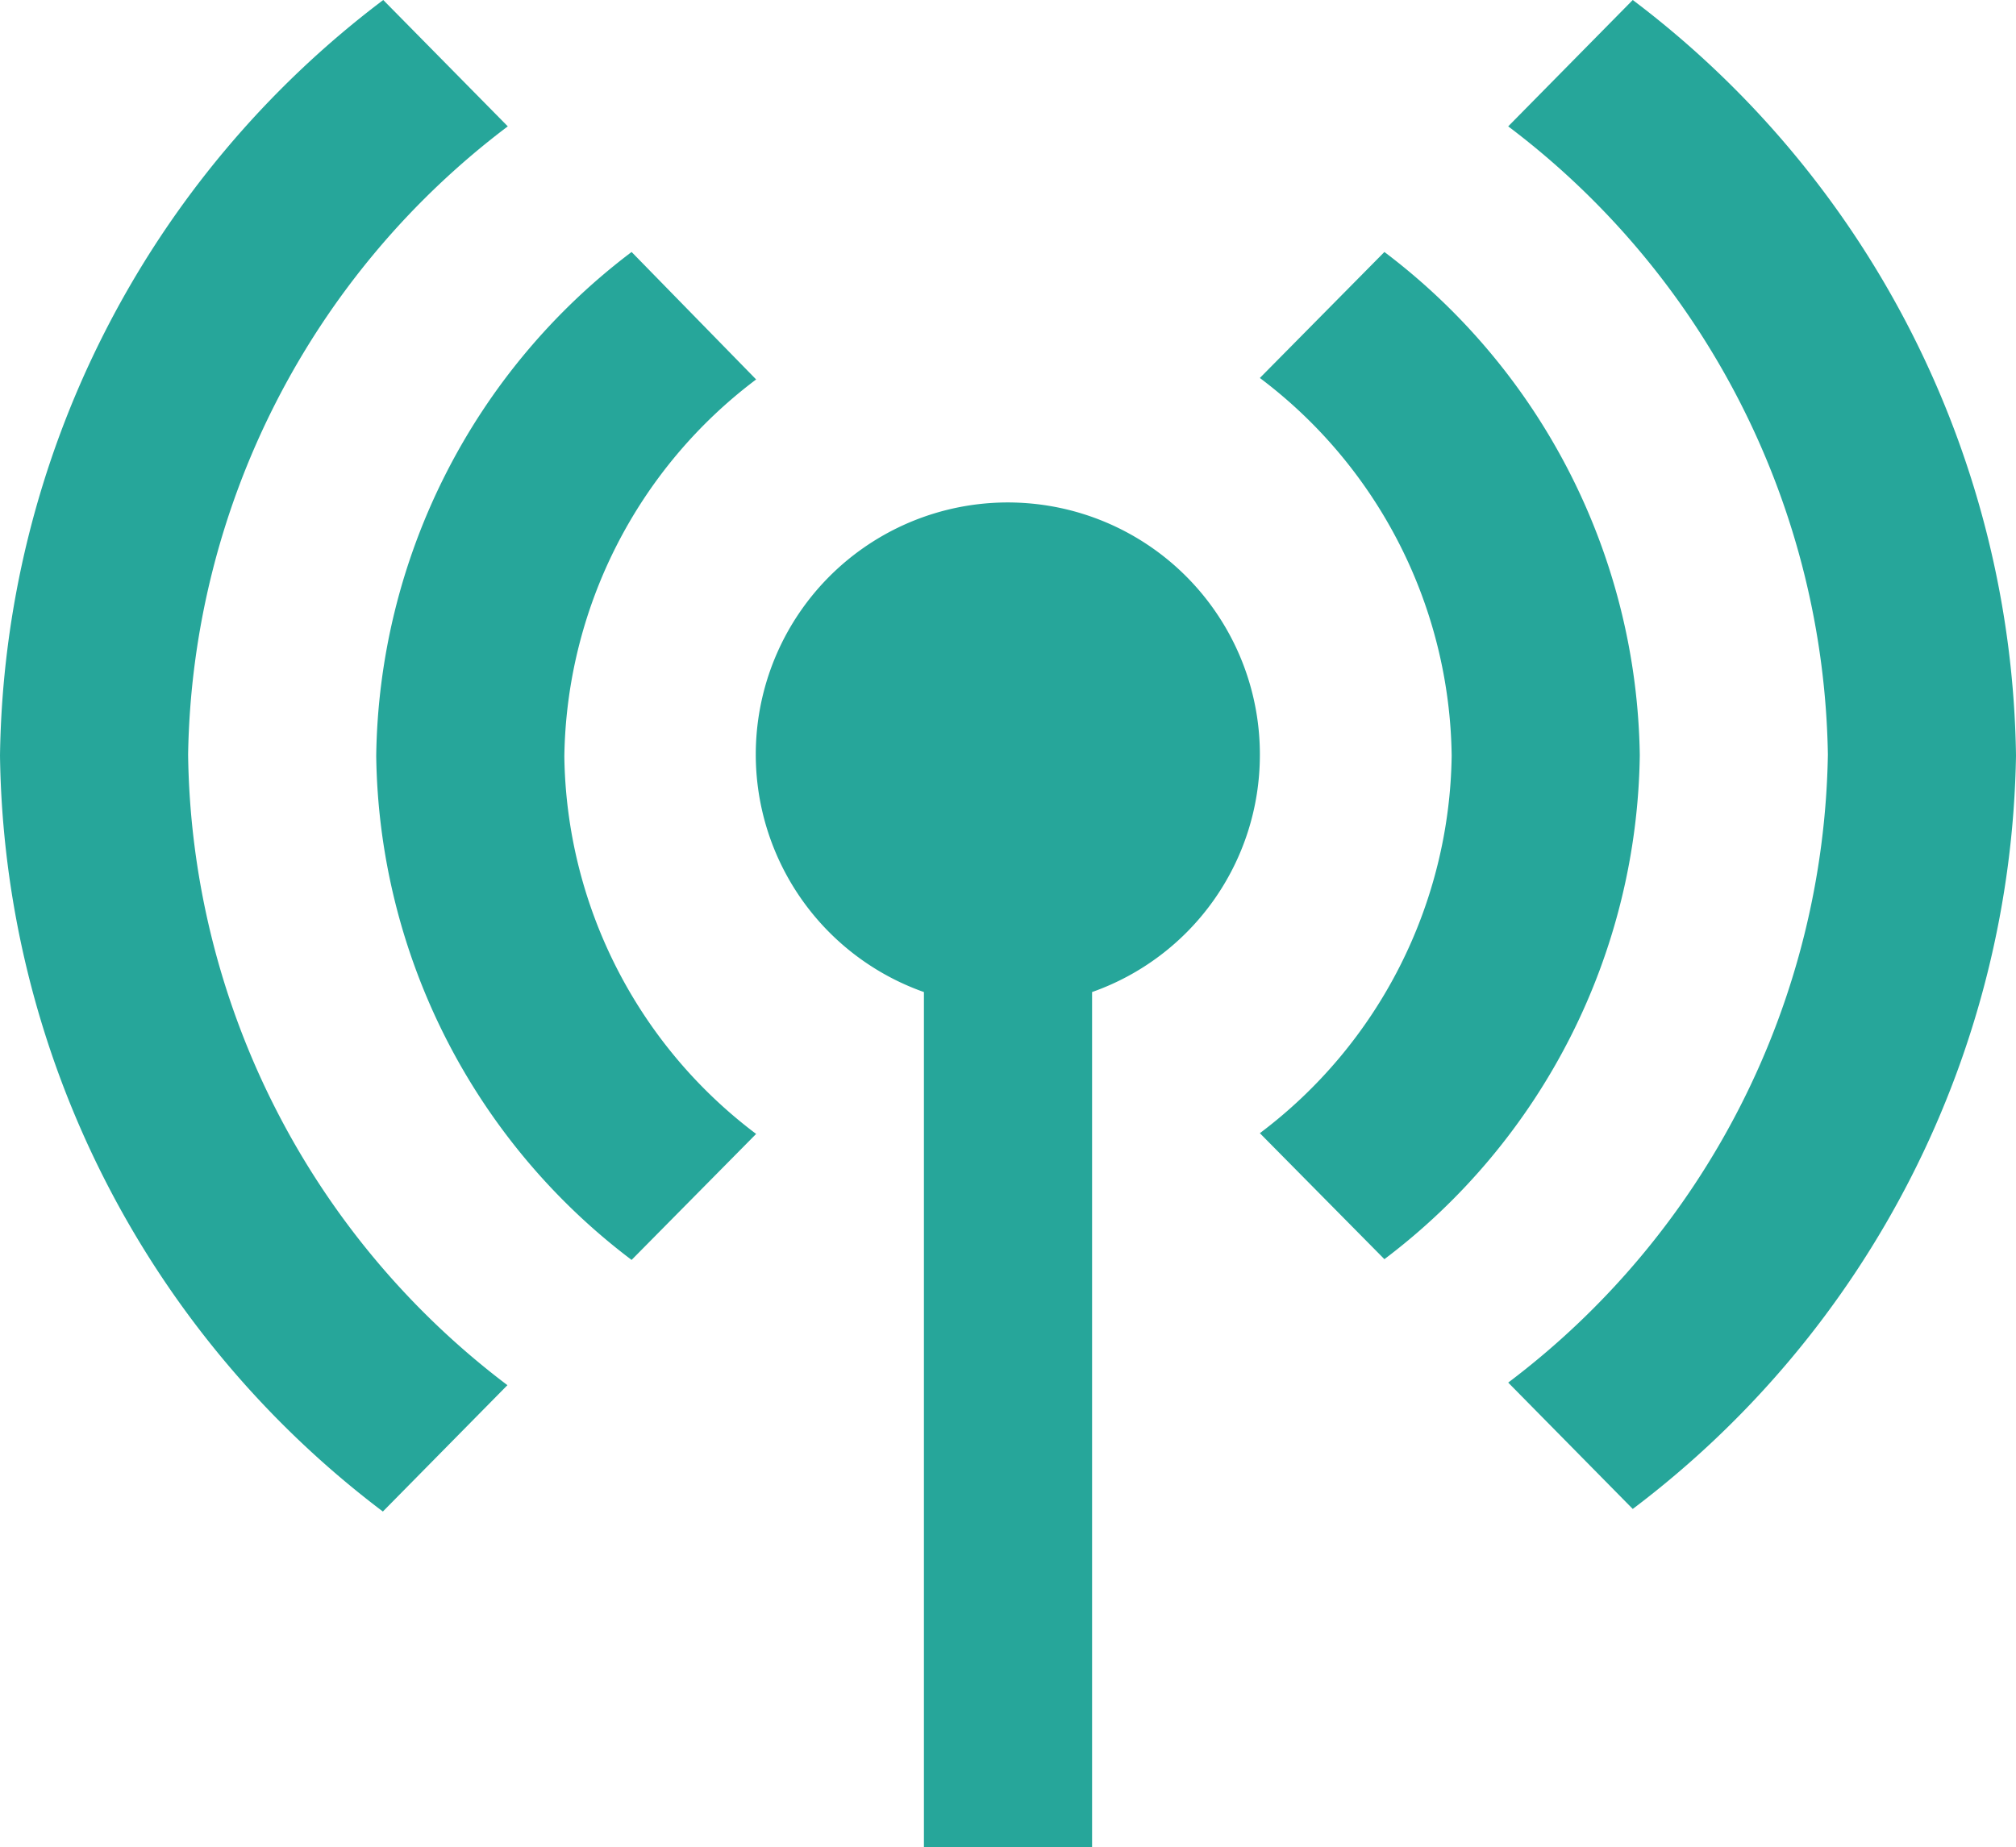 <svg xmlns="http://www.w3.org/2000/svg" viewBox="0 0 54.55 50"><defs><style>.cls-1{fill:#26a69a;}</style></defs><title>Asset 2</title><g id="Layer_2" data-name="Layer 2"><g id="Layer_2-2" data-name="Layer 2"><path class="cls-1" d="M13.73,37.49l-3.37,3.42A26.08,26.08,0,0,1,0,20.45,26.07,26.07,0,0,1,10.37,0l3.37,3.42a21.74,21.74,0,0,0-8.65,17A21.74,21.74,0,0,0,13.73,37.49Zm20.36-17A6.82,6.82,0,1,0,25,26.85V50h4.55V26.85A6.8,6.8,0,0,0,34.09,20.45Zm-18.82,0a13,13,0,0,1,5.19-10.22L17.09,6.82a17.38,17.38,0,0,0-6.91,13.64,17.38,17.38,0,0,0,6.91,13.64l3.37-3.41A13,13,0,0,1,15.27,20.45ZM44.18,0,40.81,3.42a21.74,21.74,0,0,1,8.65,17,21.74,21.74,0,0,1-8.65,17l3.37,3.42A26.08,26.08,0,0,0,54.55,20.45,26.08,26.08,0,0,0,44.18,0ZM37.46,6.82l-3.37,3.41a13,13,0,0,1,5.19,10.22,13,13,0,0,1-5.19,10.22l3.37,3.41a17.38,17.38,0,0,0,6.91-13.64A17.38,17.38,0,0,0,37.46,6.82Z"/></g></g></svg>